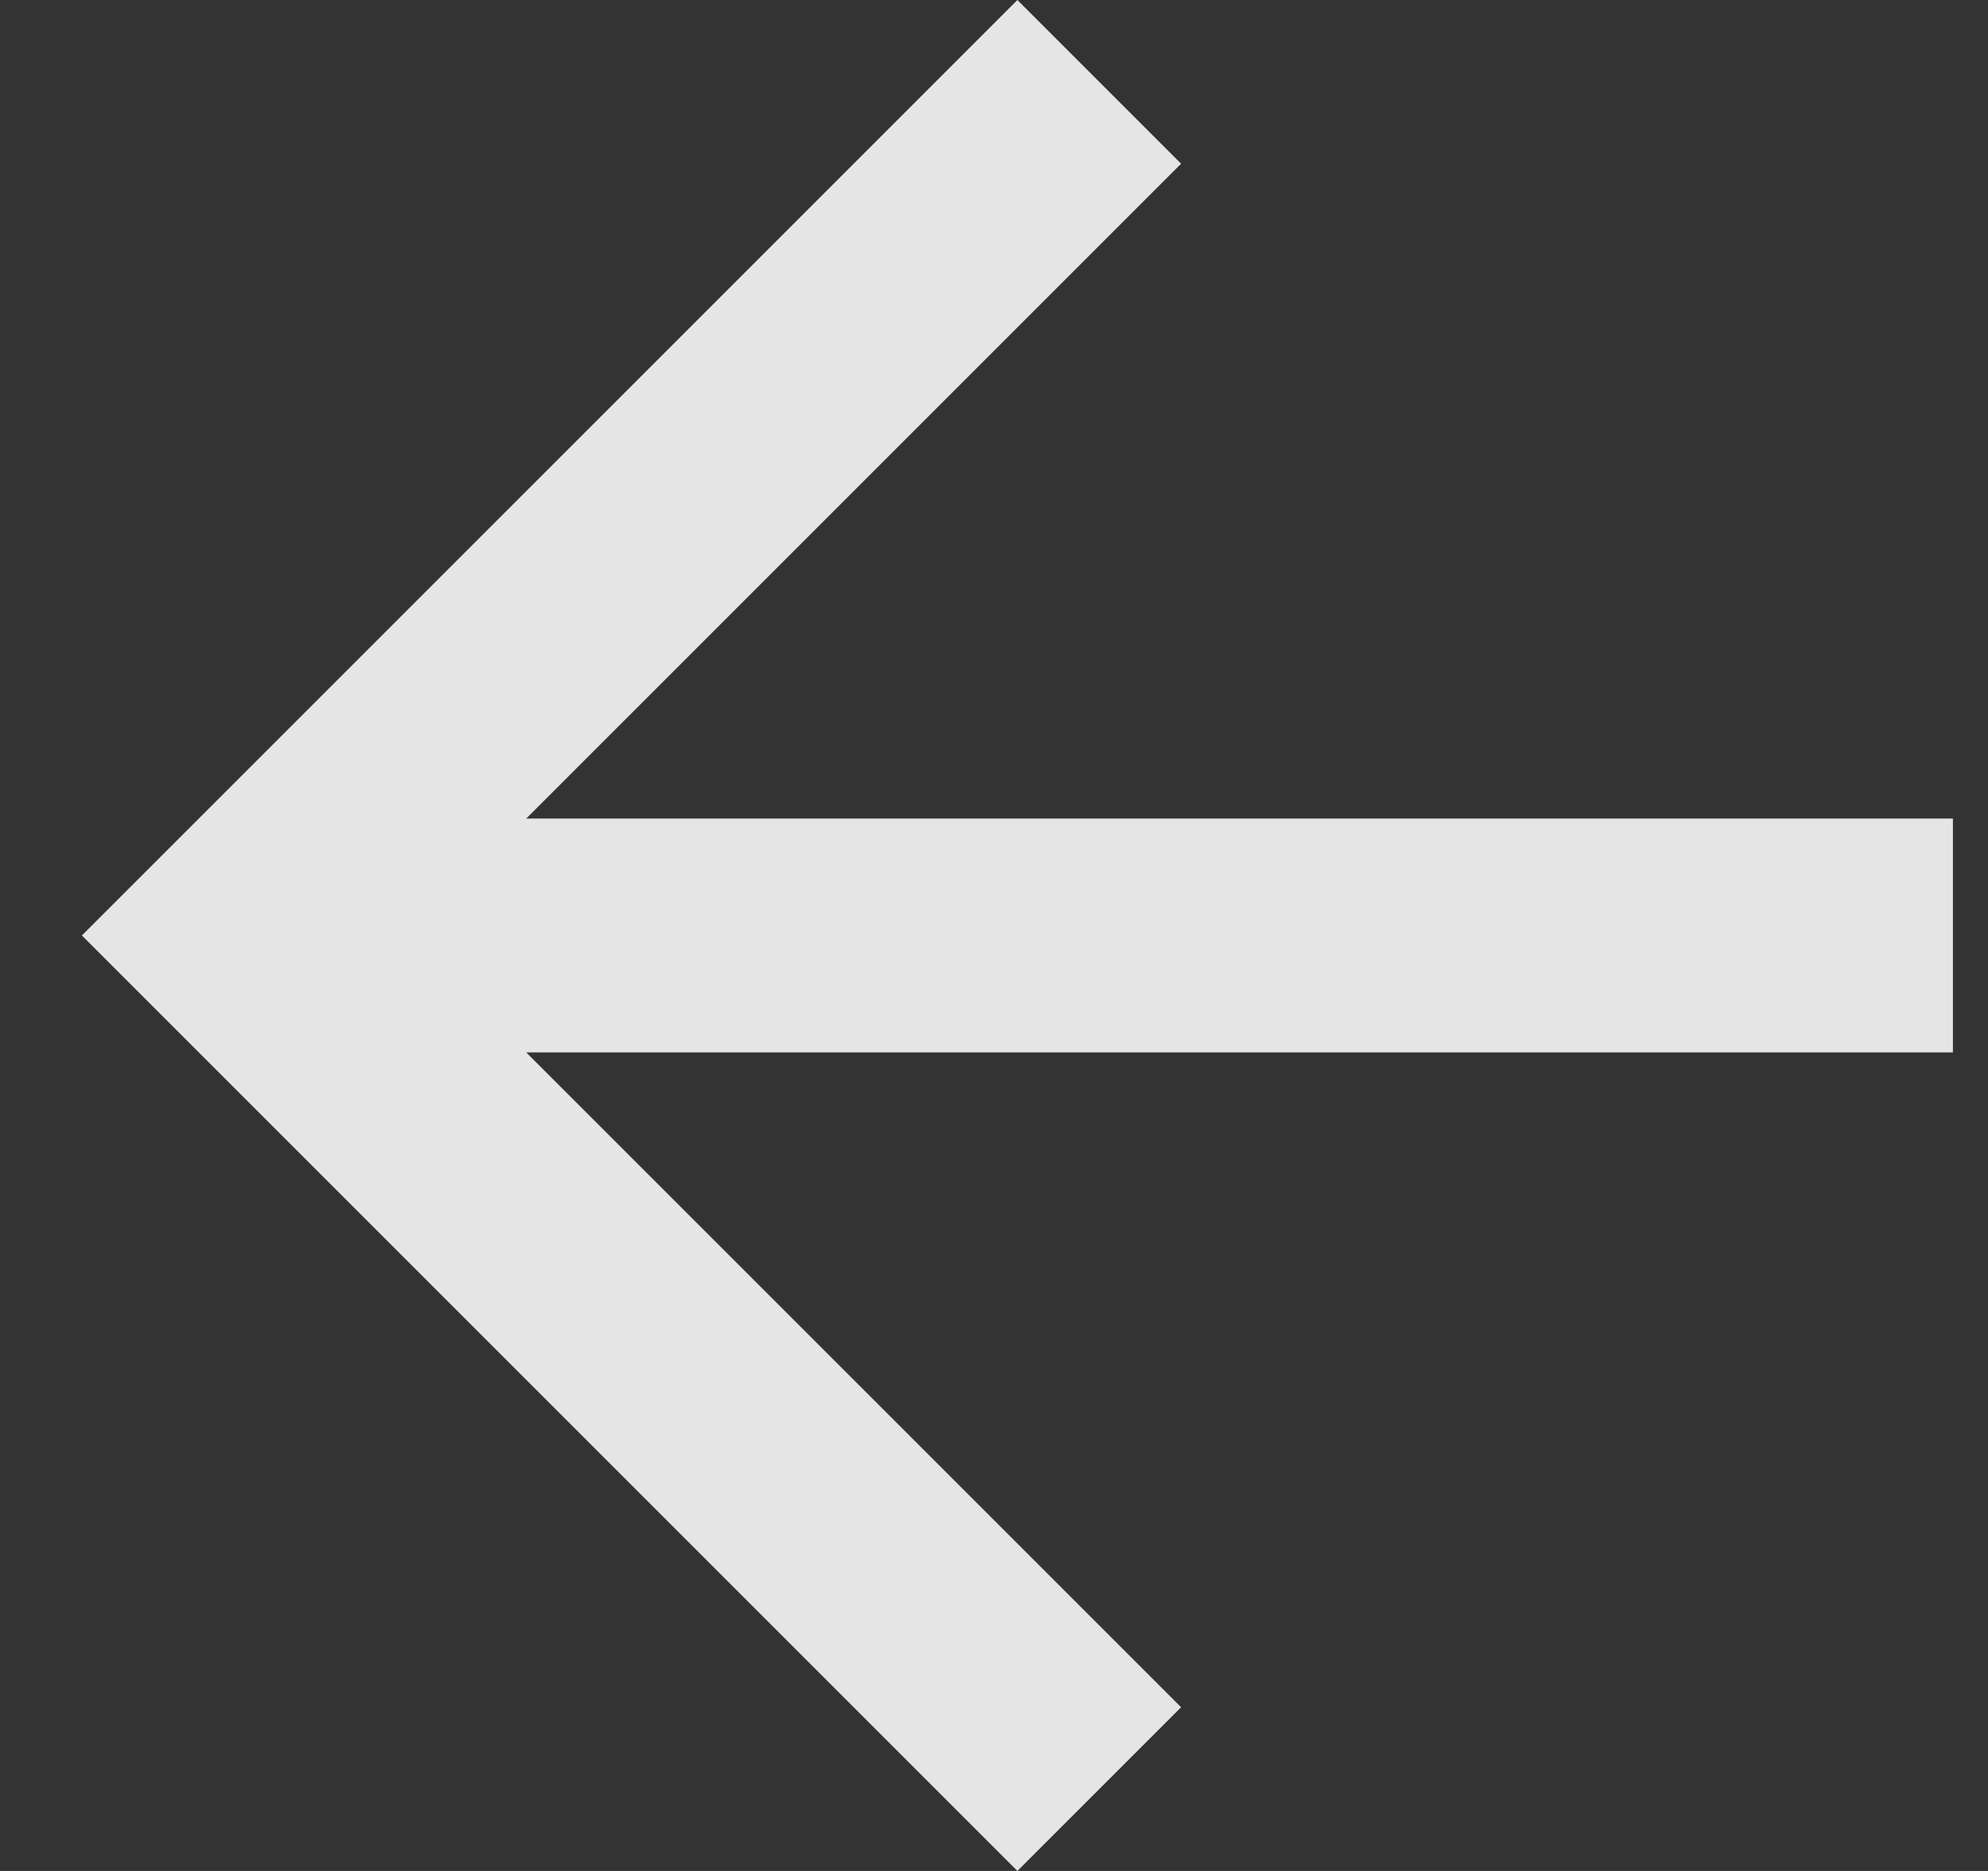 <svg xmlns="http://www.w3.org/2000/svg" viewBox="0 0 17 16">
    <rect x="0" y="0" width="17" height="16" fill="#333333" stroke="none"/>
    <g fill="none" fill-rule="evenodd" opacity=".87">
        <path d="M-3-4h24v24H-3z"/>
        <path fill="#FFF" d="M4.5 7l5.6-5.6L8.7 0l-8 8 8 8 1.4-1.4L4.5 9h12.2V7z"/>
    </g>
</svg>
